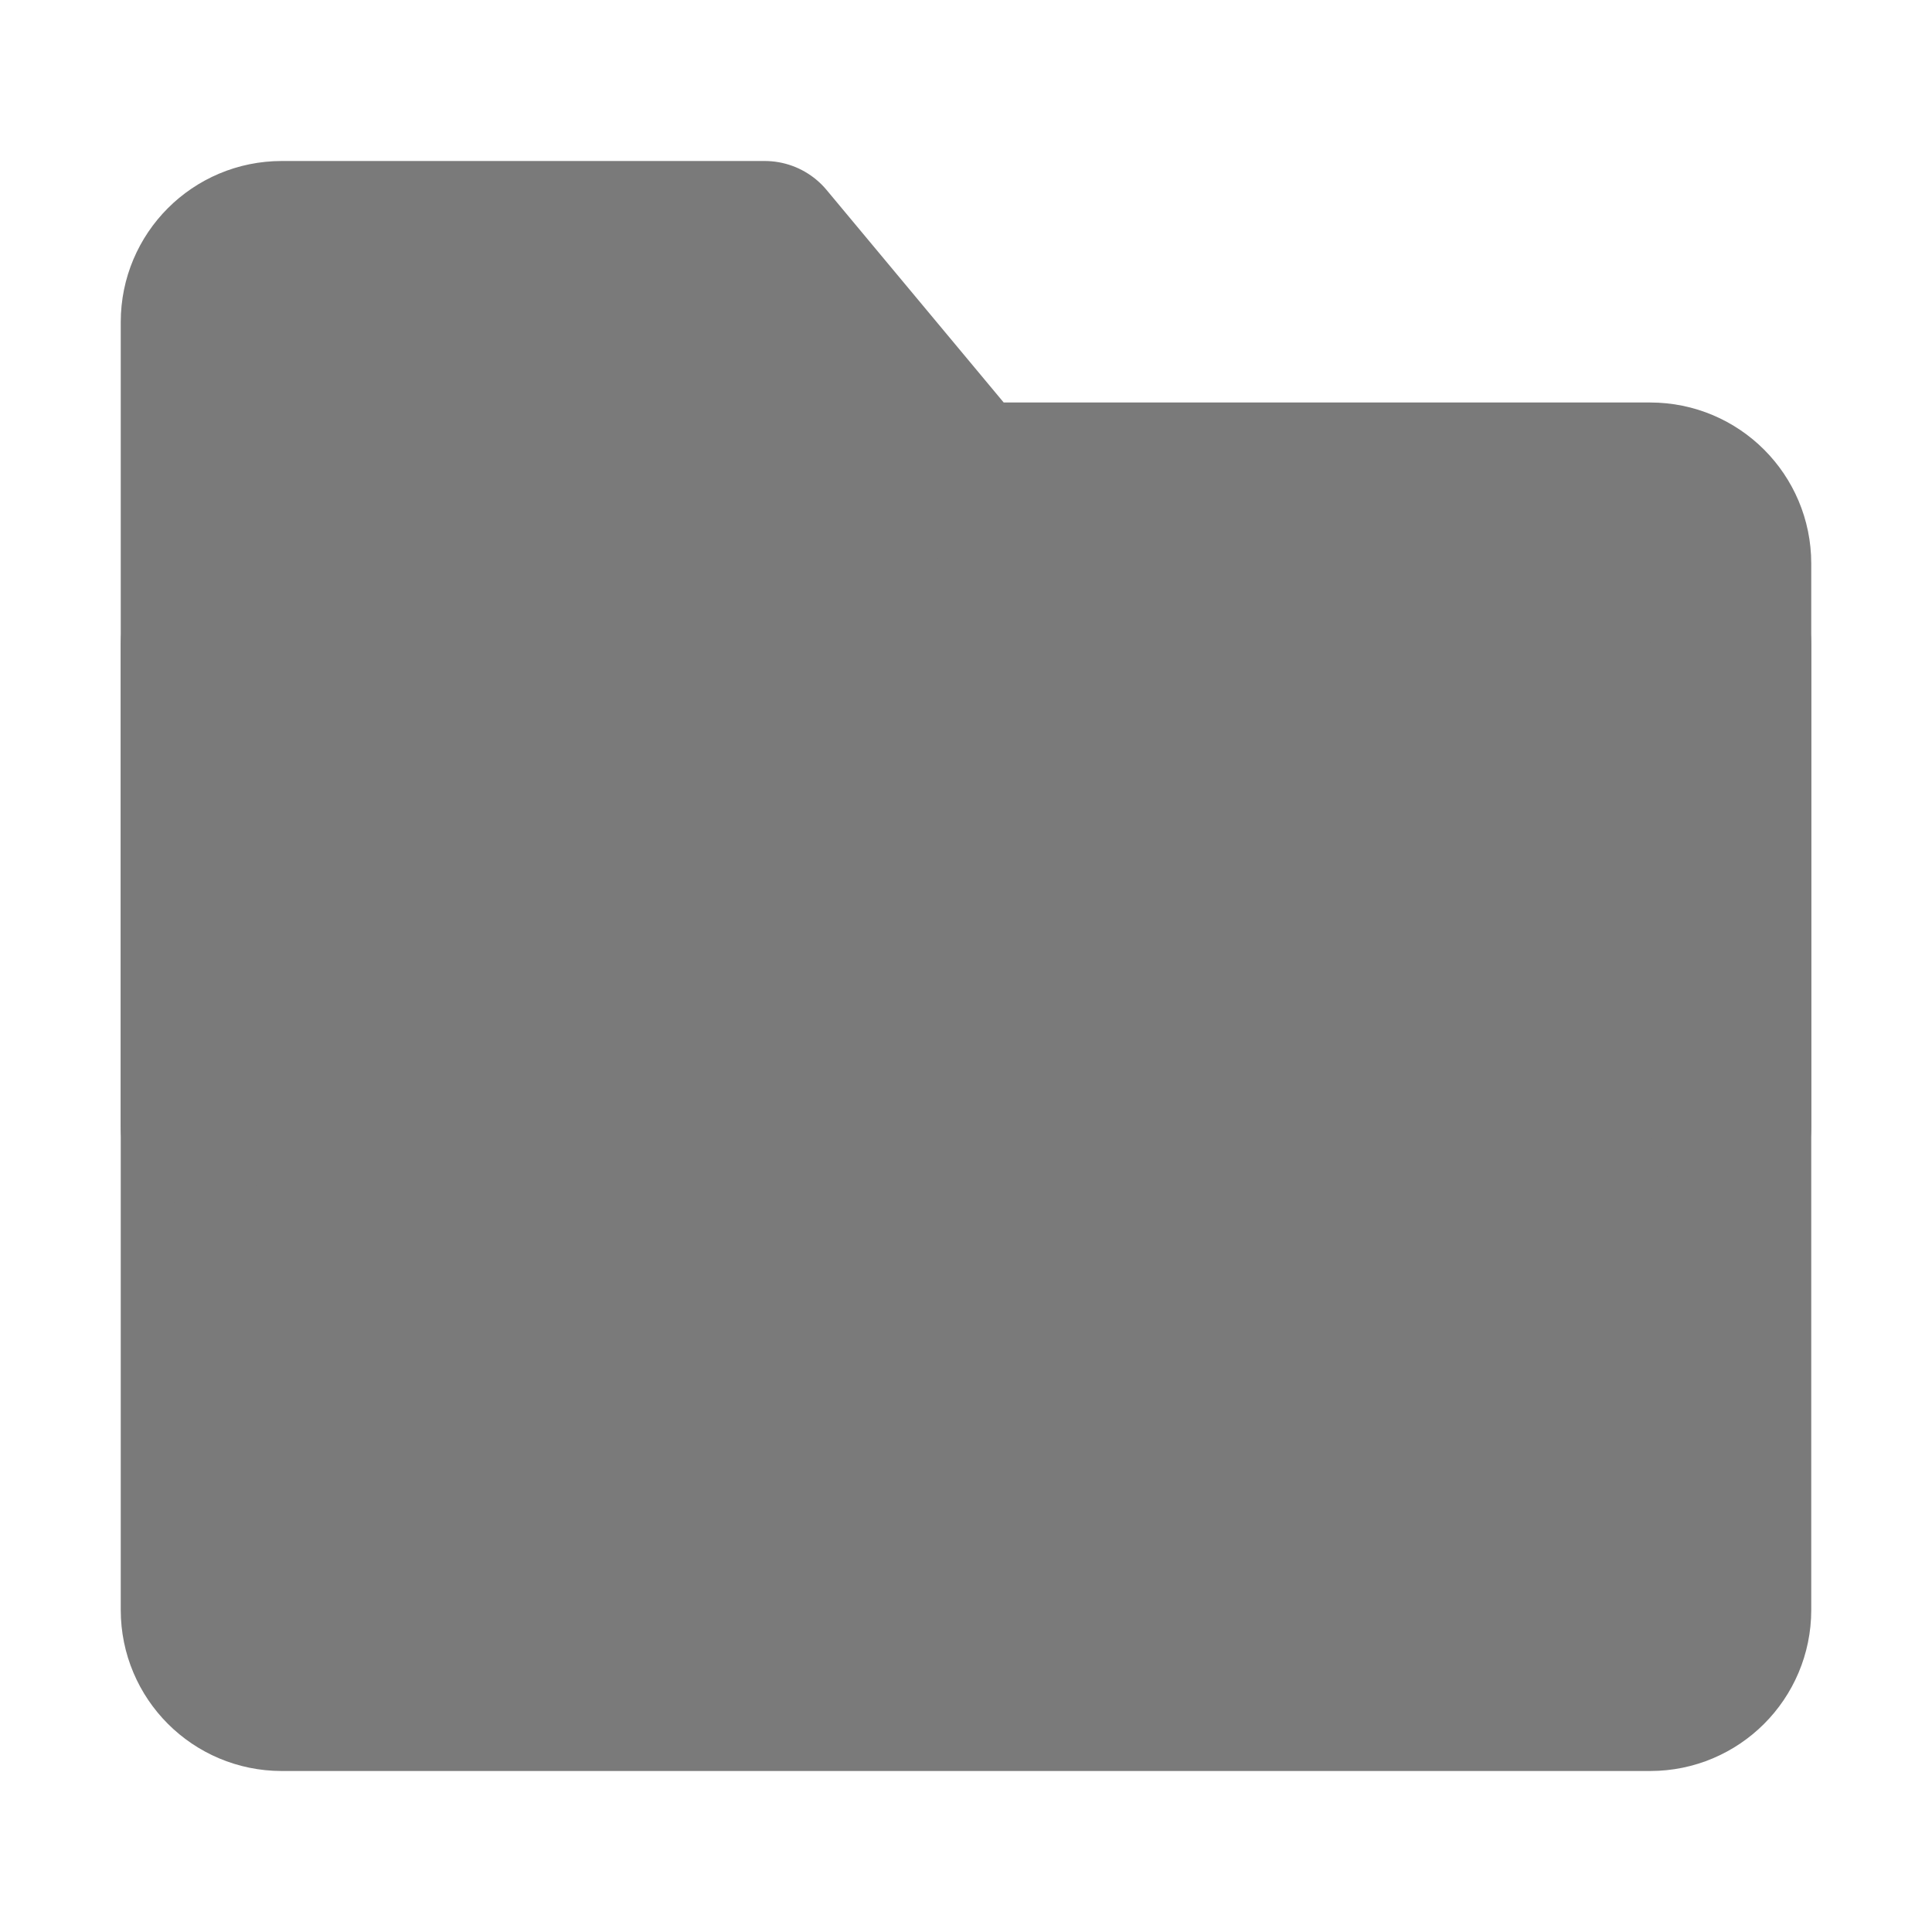 <?xml version="1.0" encoding="UTF-8"?><svg width="24" height="24" viewBox="0 0 48 48" fill="none" xmlns="http://www.w3.org/2000/svg"><path d="M5 8C5 6.895 5.895 6 7 6H19L24 12H41C42.105 12 43 12.895 43 14V40C43 41.105 42.105 42 41 42H7C5.895 42 5 41.105 5 40V8Z" fill="#7a7a7a" stroke="#7a7a7a" stroke-width="4" stroke-linejoin="round"/><path d="M43 22H5" stroke="#7a7a7a" stroke-width="4" stroke-linejoin="round"/><path d="M5 16V28" stroke="#7a7a7a" stroke-width="4" stroke-linecap="round" stroke-linejoin="round"/><path d="M43 16V28" stroke="#7a7a7a" stroke-width="4" stroke-linecap="round" stroke-linejoin="round"/></svg>
